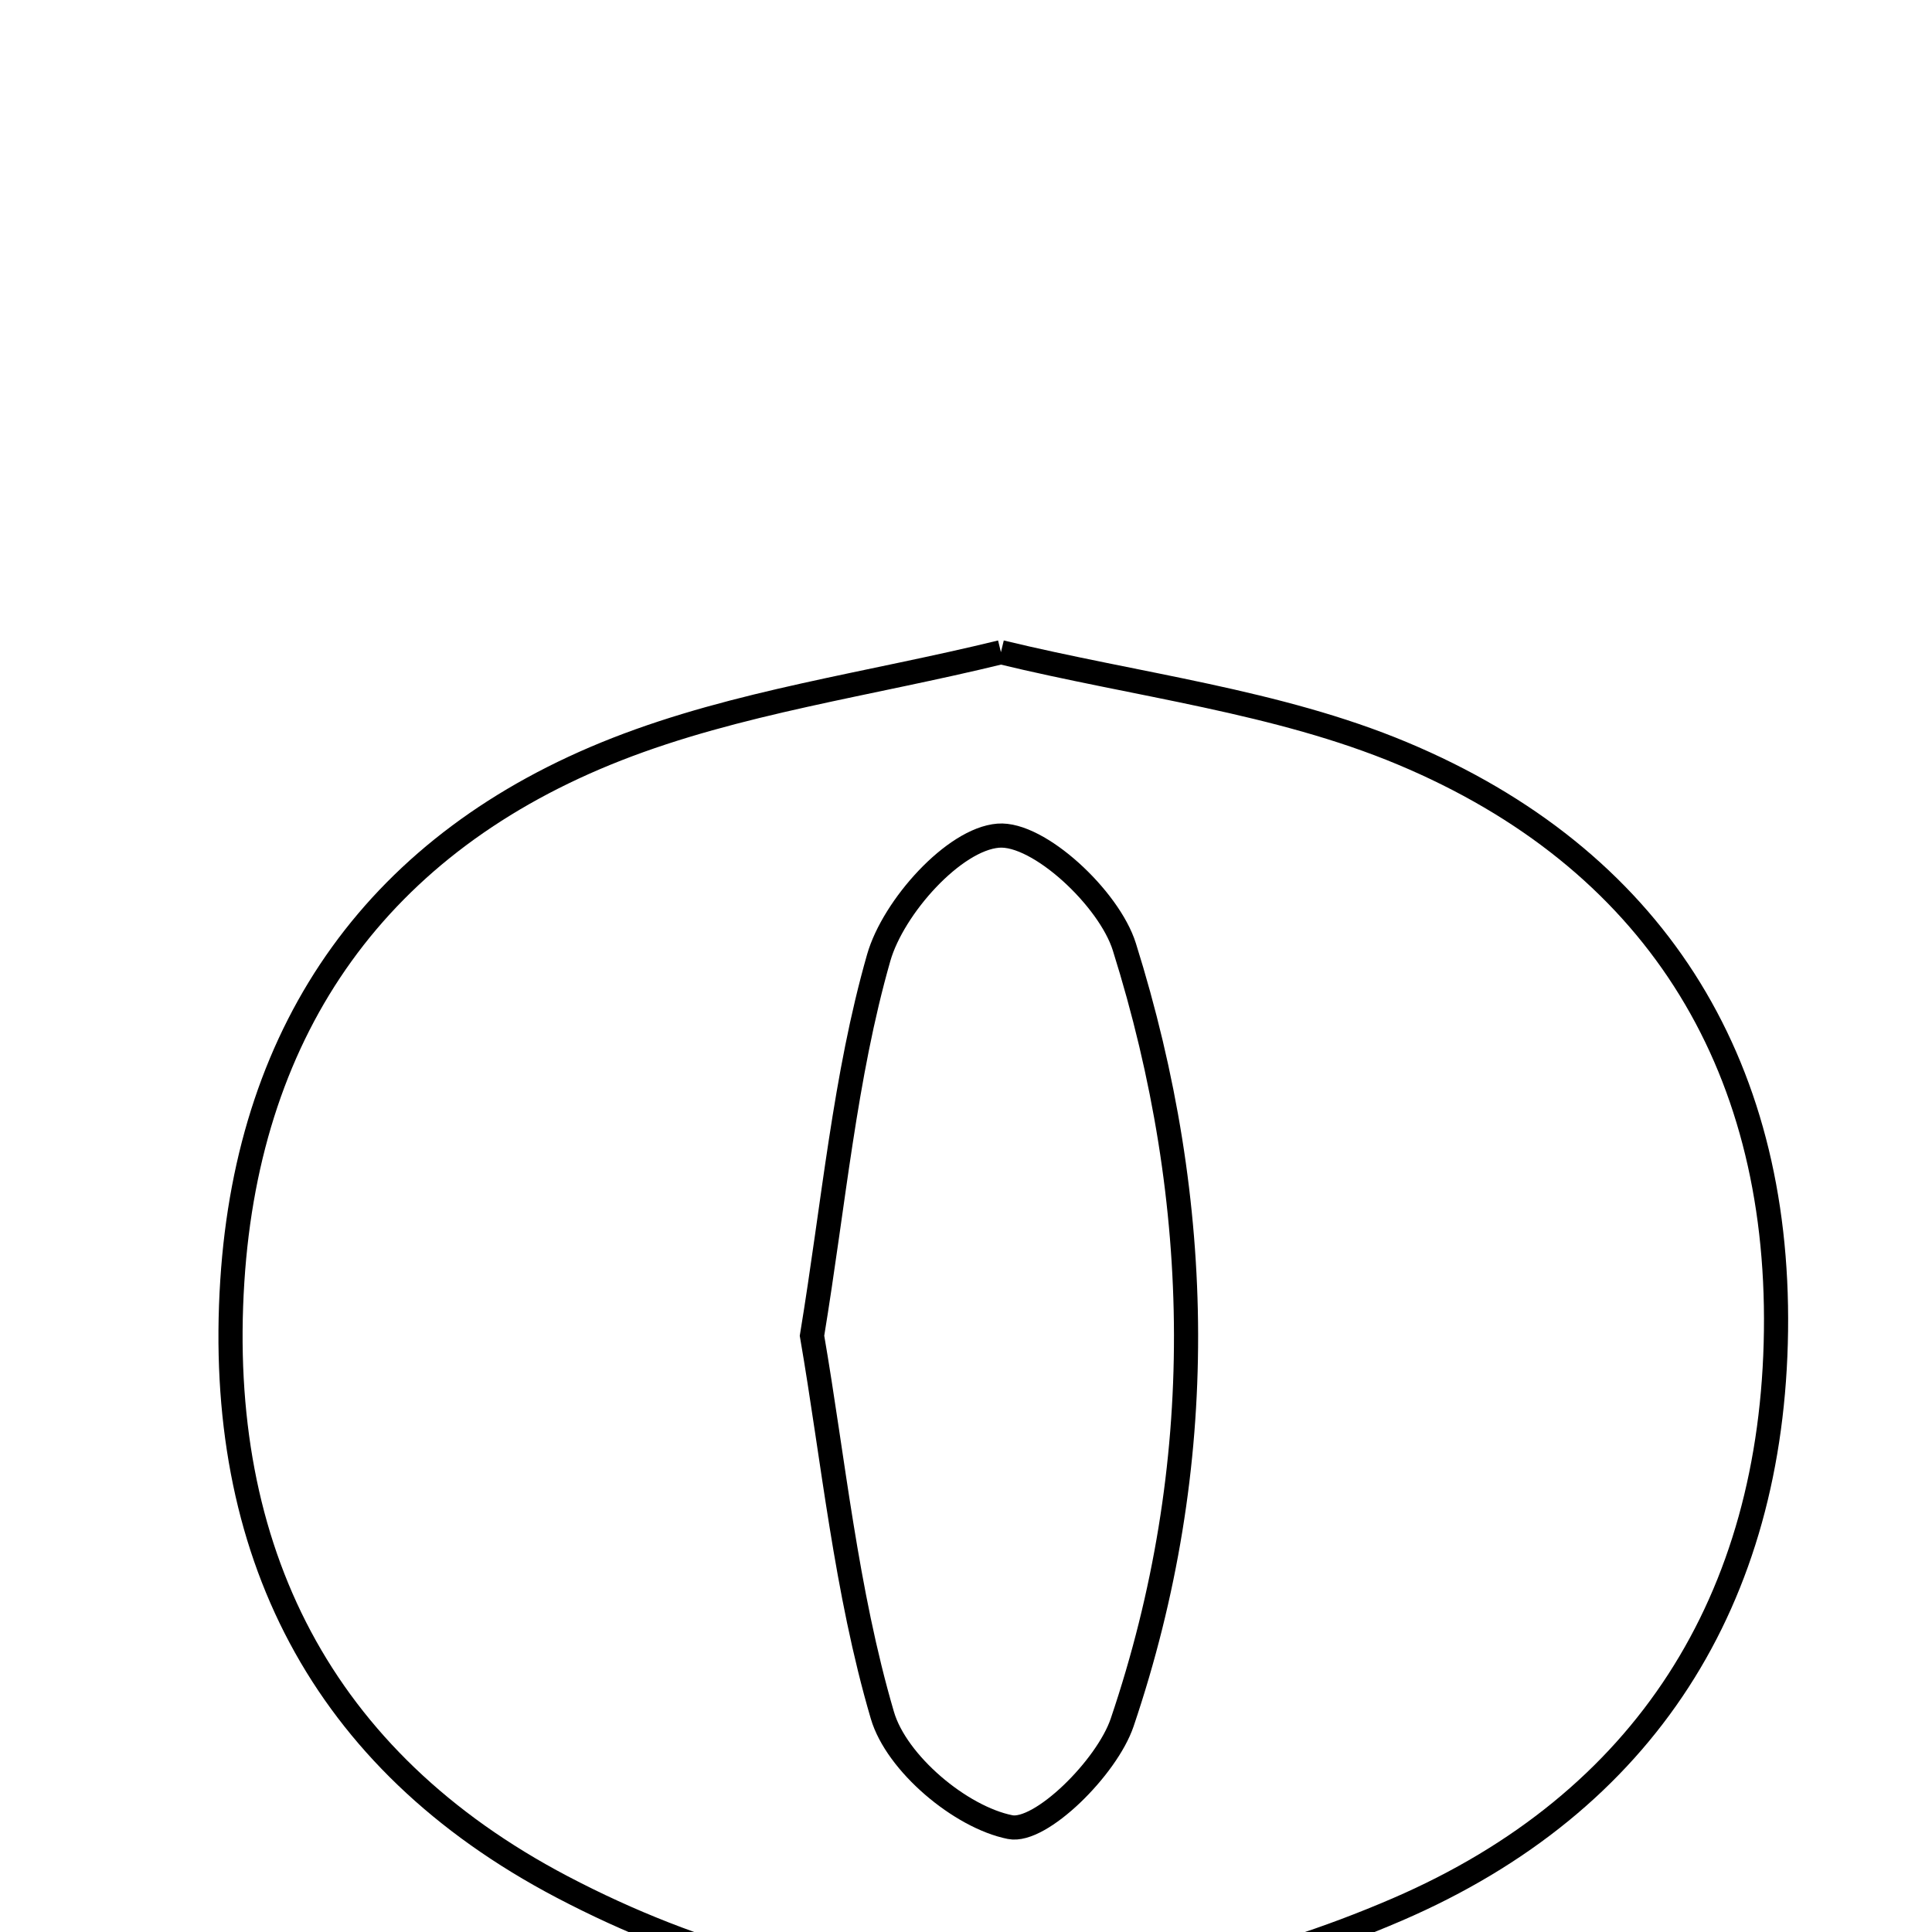 <svg xmlns="http://www.w3.org/2000/svg" viewBox="0.0 0.0 24.0 24.0" height="200px" width="200px"><path fill="none" stroke="black" stroke-width=".3" stroke-opacity="1.0"  filling="0" d="M12.434 8.102 C14.136 8.514 15.872 8.711 17.419 9.358 C20.524 10.657 22.106 13.171 22.062 16.534 C22.019 19.87 20.441 22.39 17.358 23.72 C13.898 25.211 10.364 25.216 6.981 23.439 C3.987 21.866 2.672 19.252 2.886 15.912 C3.089 12.738 4.717 10.461 7.662 9.307 C9.158 8.721 10.798 8.502 12.434 8.102"></path>
<path fill="none" stroke="black" stroke-width=".3" stroke-opacity="1.0"  filling="0" d="M12.401 10.381 C12.901 10.341 13.778 11.159 13.967 11.762 C14.968 14.953 15.019 18.208 13.94 21.397 C13.75 21.958 12.925 22.773 12.548 22.697 C11.932 22.574 11.136 21.905 10.961 21.307 C10.507 19.76 10.351 18.126 10.087 16.593 C10.359 14.937 10.493 13.375 10.916 11.896 C11.097 11.265 11.852 10.424 12.401 10.381"></path></svg>